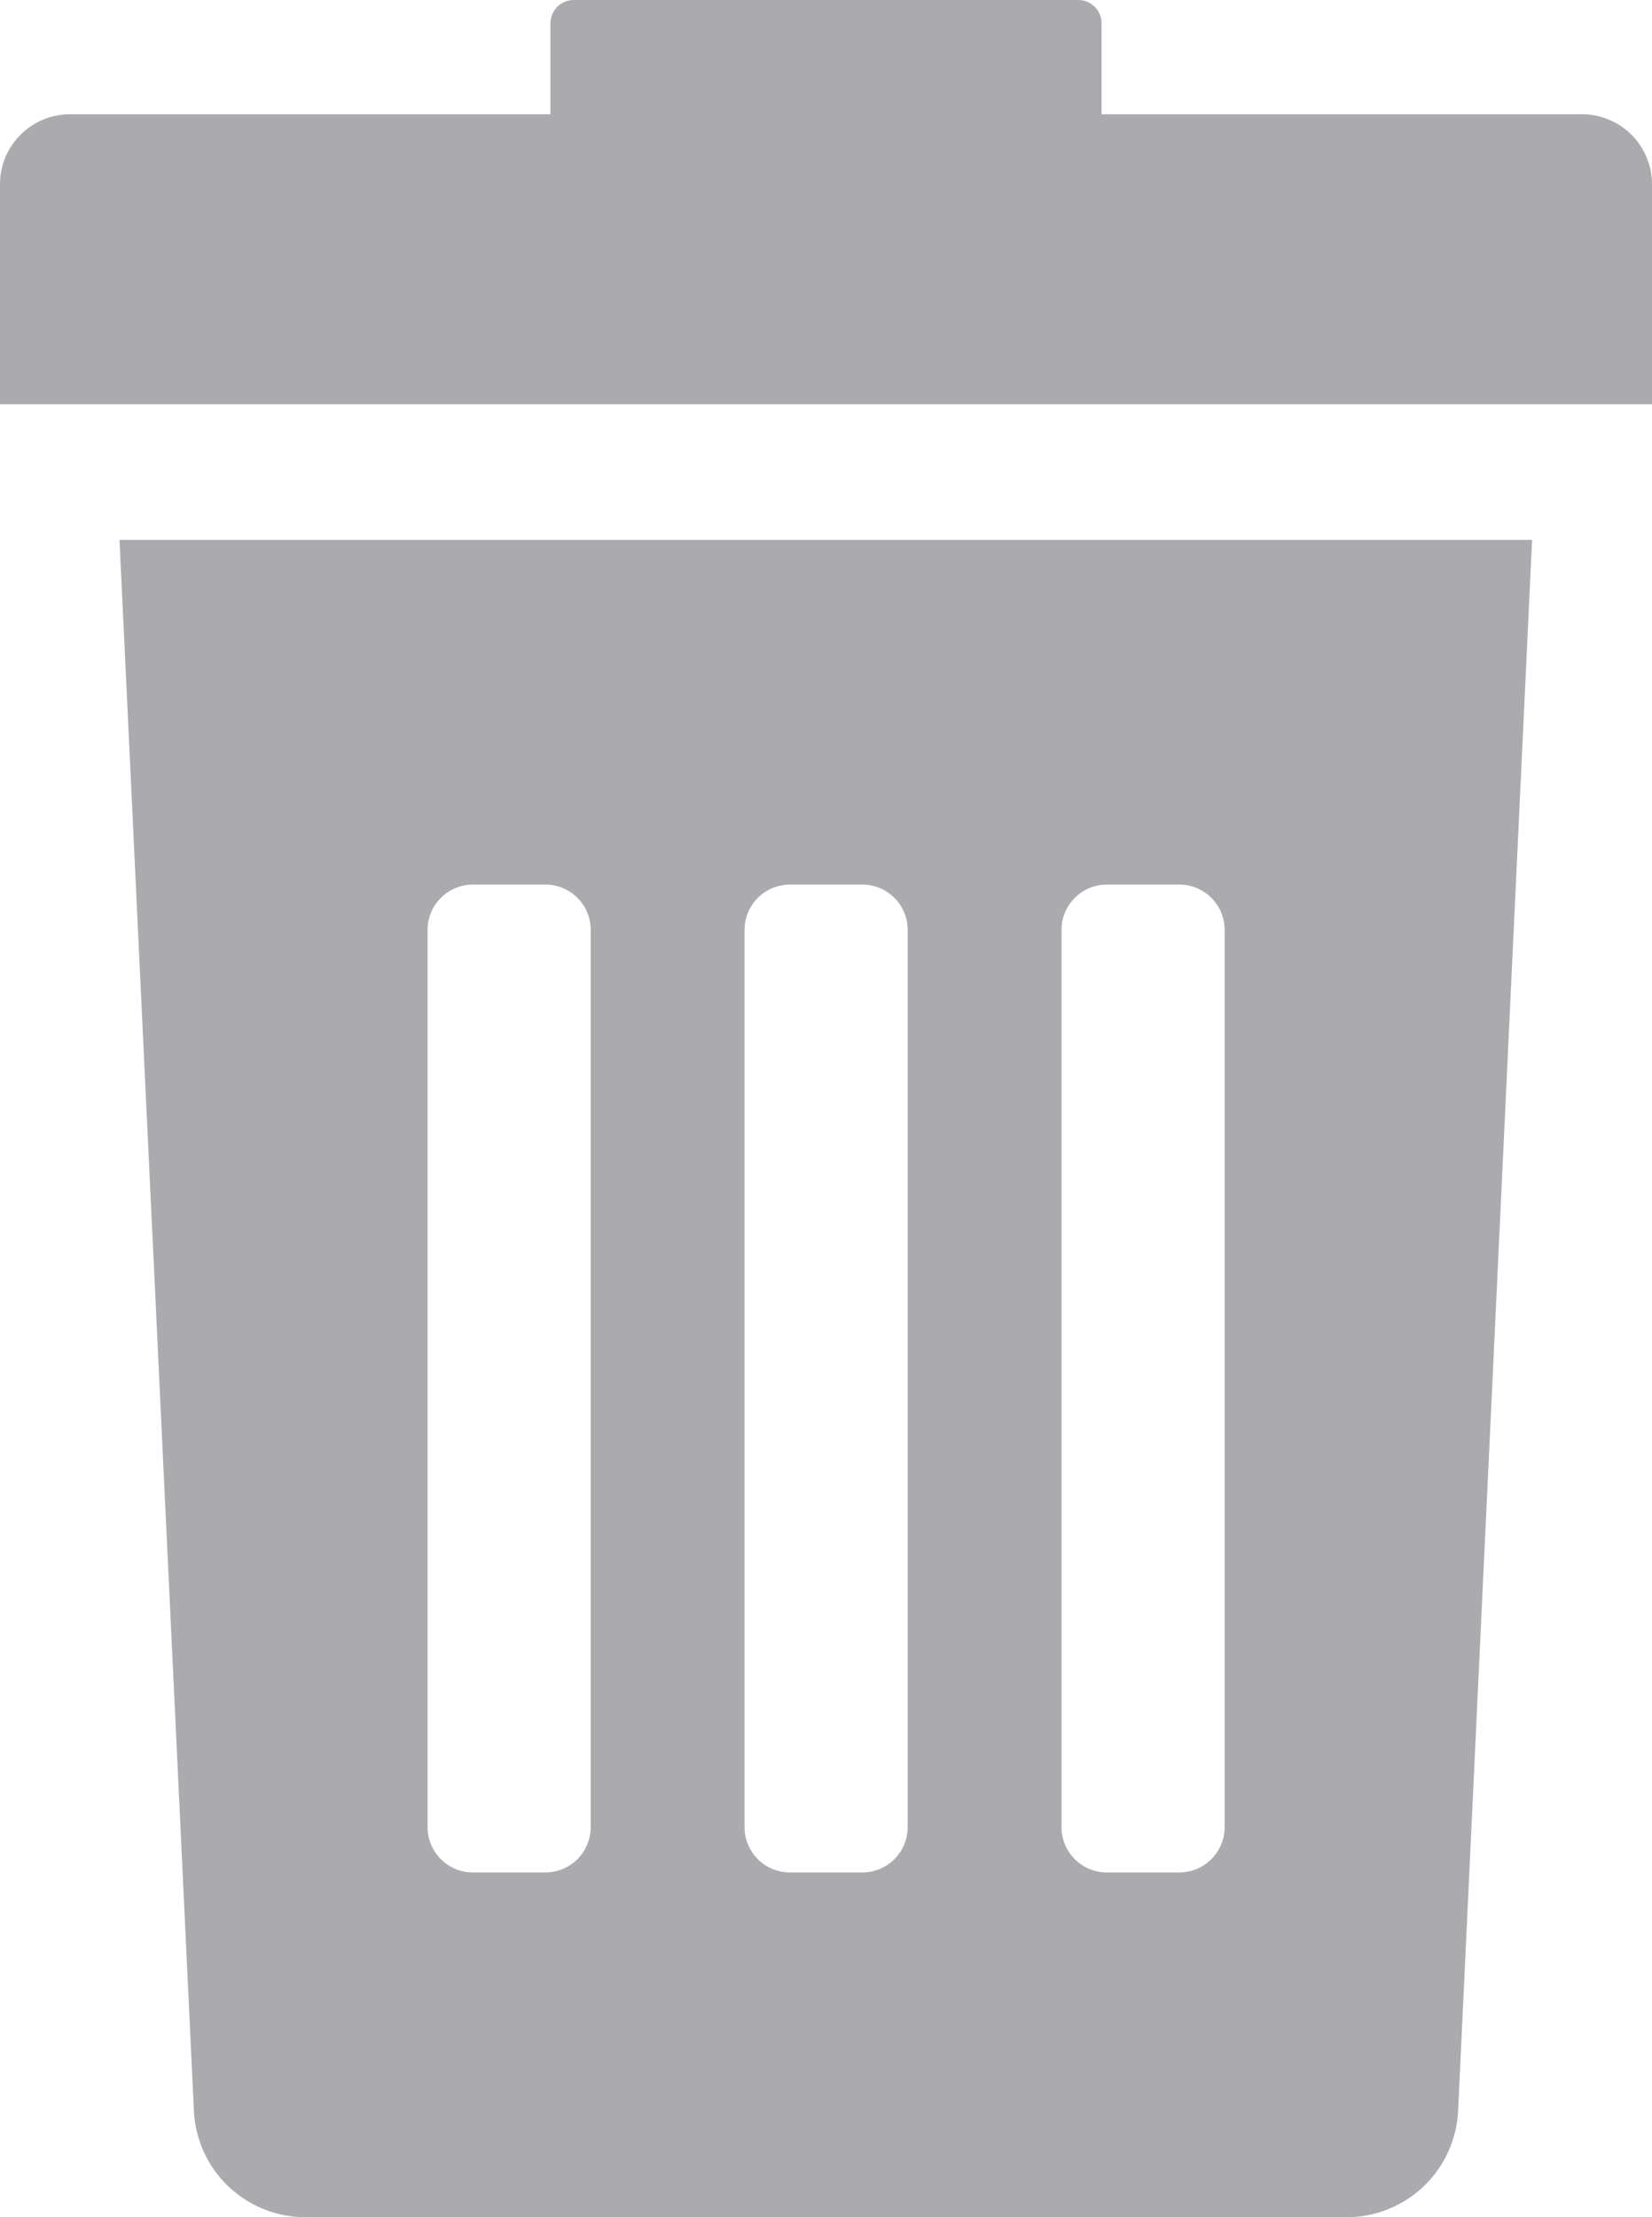 <svg xmlns="http://www.w3.org/2000/svg" width="15.636" height="20.979" viewBox="0 0 15.636 20.979">
  <g id="rubbish-bin" transform="translate(-305.206 -57.635)">
    <g id="Grupo_22" data-name="Grupo 22" transform="translate(305.206 57.635)">
      <path id="Caminho_24" data-name="Caminho 24" d="M74.747,114.327a1.056,1.056,0,0,0,1.055,1.012h9.856a1.056,1.056,0,0,0,1.055-1.012l.7-14.859H74.043Zm8.212-11.168a.429.429,0,0,1,.429-.429h.686a.429.429,0,0,1,.429.429v8.489a.429.429,0,0,1-.429.429h-.686a.429.429,0,0,1-.429-.429Zm-3,0a.429.429,0,0,1,.429-.429h.686a.429.429,0,0,1,.429.429v8.489a.429.429,0,0,1-.429.429h-.686a.429.429,0,0,1-.429-.429v-8.489Zm-3,0a.429.429,0,0,1,.429-.429h.686a.429.429,0,0,1,.429.429v8.489a.429.429,0,0,1-.429.429h-.686a.429.429,0,0,1-.429-.429Z" transform="translate(-72.912 -94.36)" fill="#ababaf"/>
      <path id="Caminho_25" data-name="Caminho 25" d="M66.989,1.081H62.442V.221A.221.221,0,0,0,62.221,0H57.447a.221.221,0,0,0-.221.221v.86H52.679a.663.663,0,0,0-.663.663V3.825H67.652V1.743A.663.663,0,0,0,66.989,1.081Z" transform="translate(-52.016)" fill="#ababaf"/>
    </g>
  </g>
</svg>

